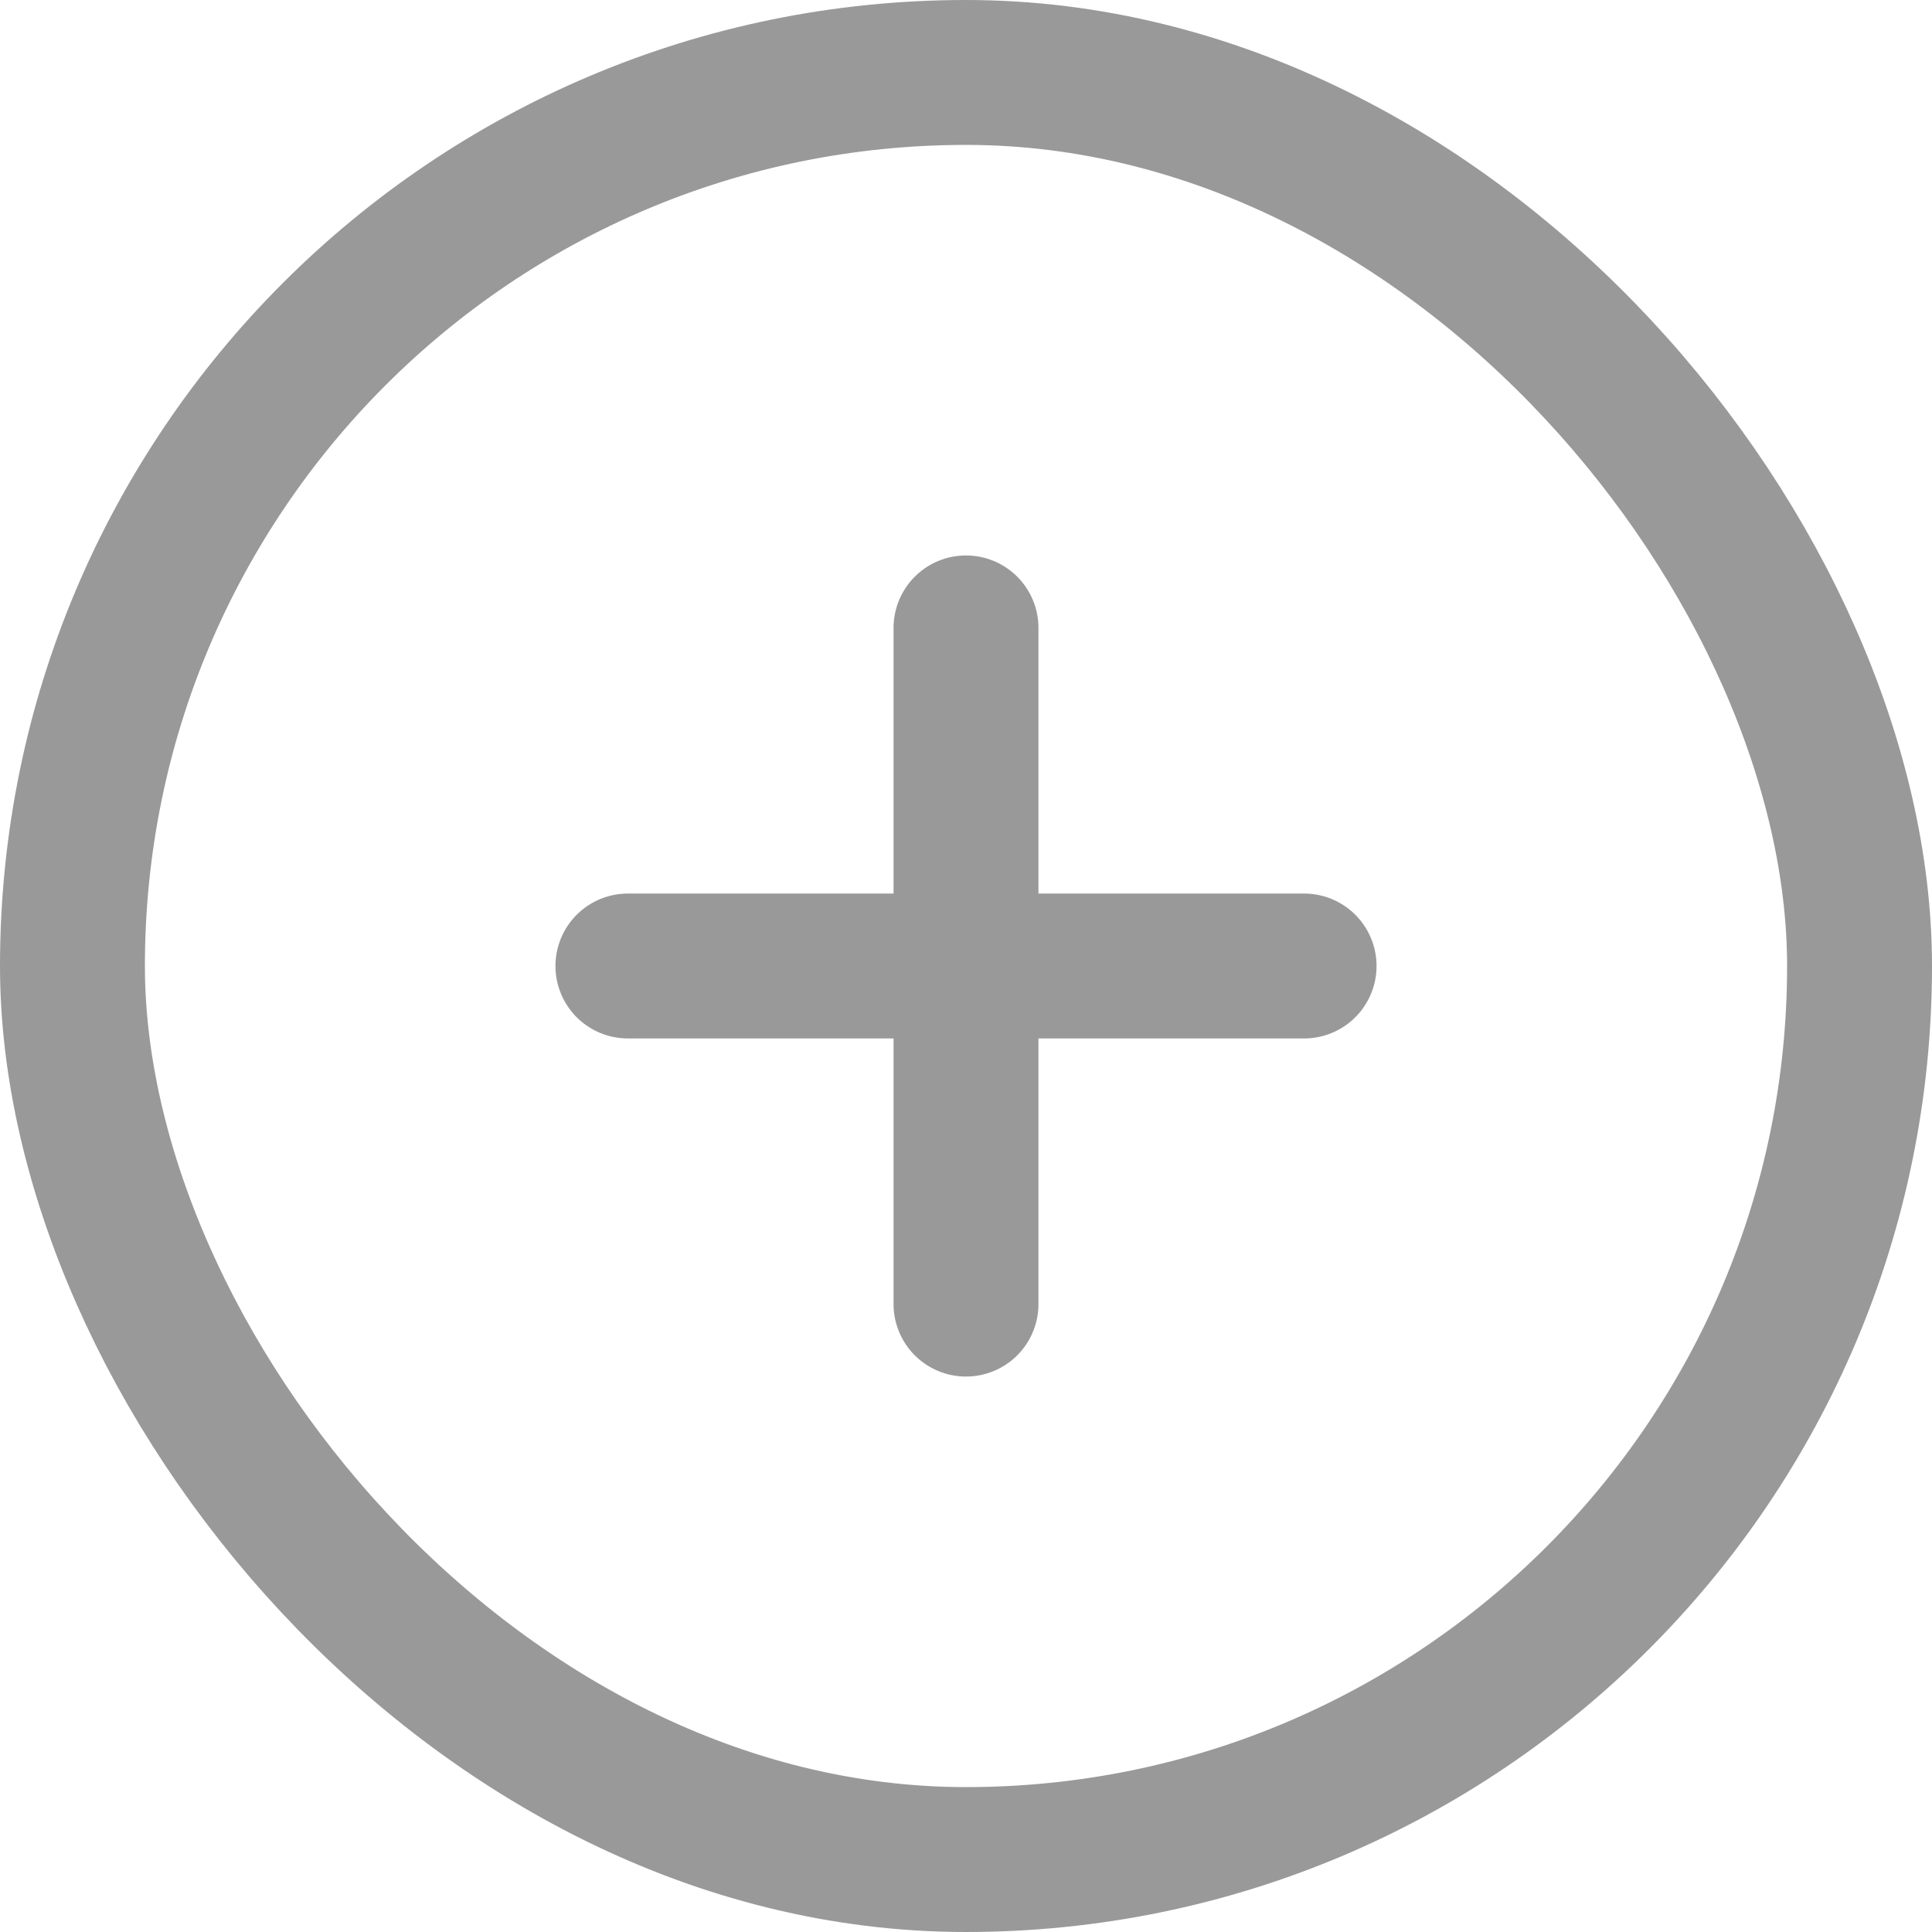 <svg width="20" height="20" viewBox="0 0 20 20" fill="none" xmlns="http://www.w3.org/2000/svg">
<rect x="0.75" y="0.75" width="18.5" height="18.5" rx="9.25" stroke="#999999" stroke-width="1.5"/>
<path d="M10 6.5V13.5M6.5 10H13.5" stroke="#999999" stroke-width="1.5" stroke-linecap="round" stroke-linejoin="round"/>
</svg>
